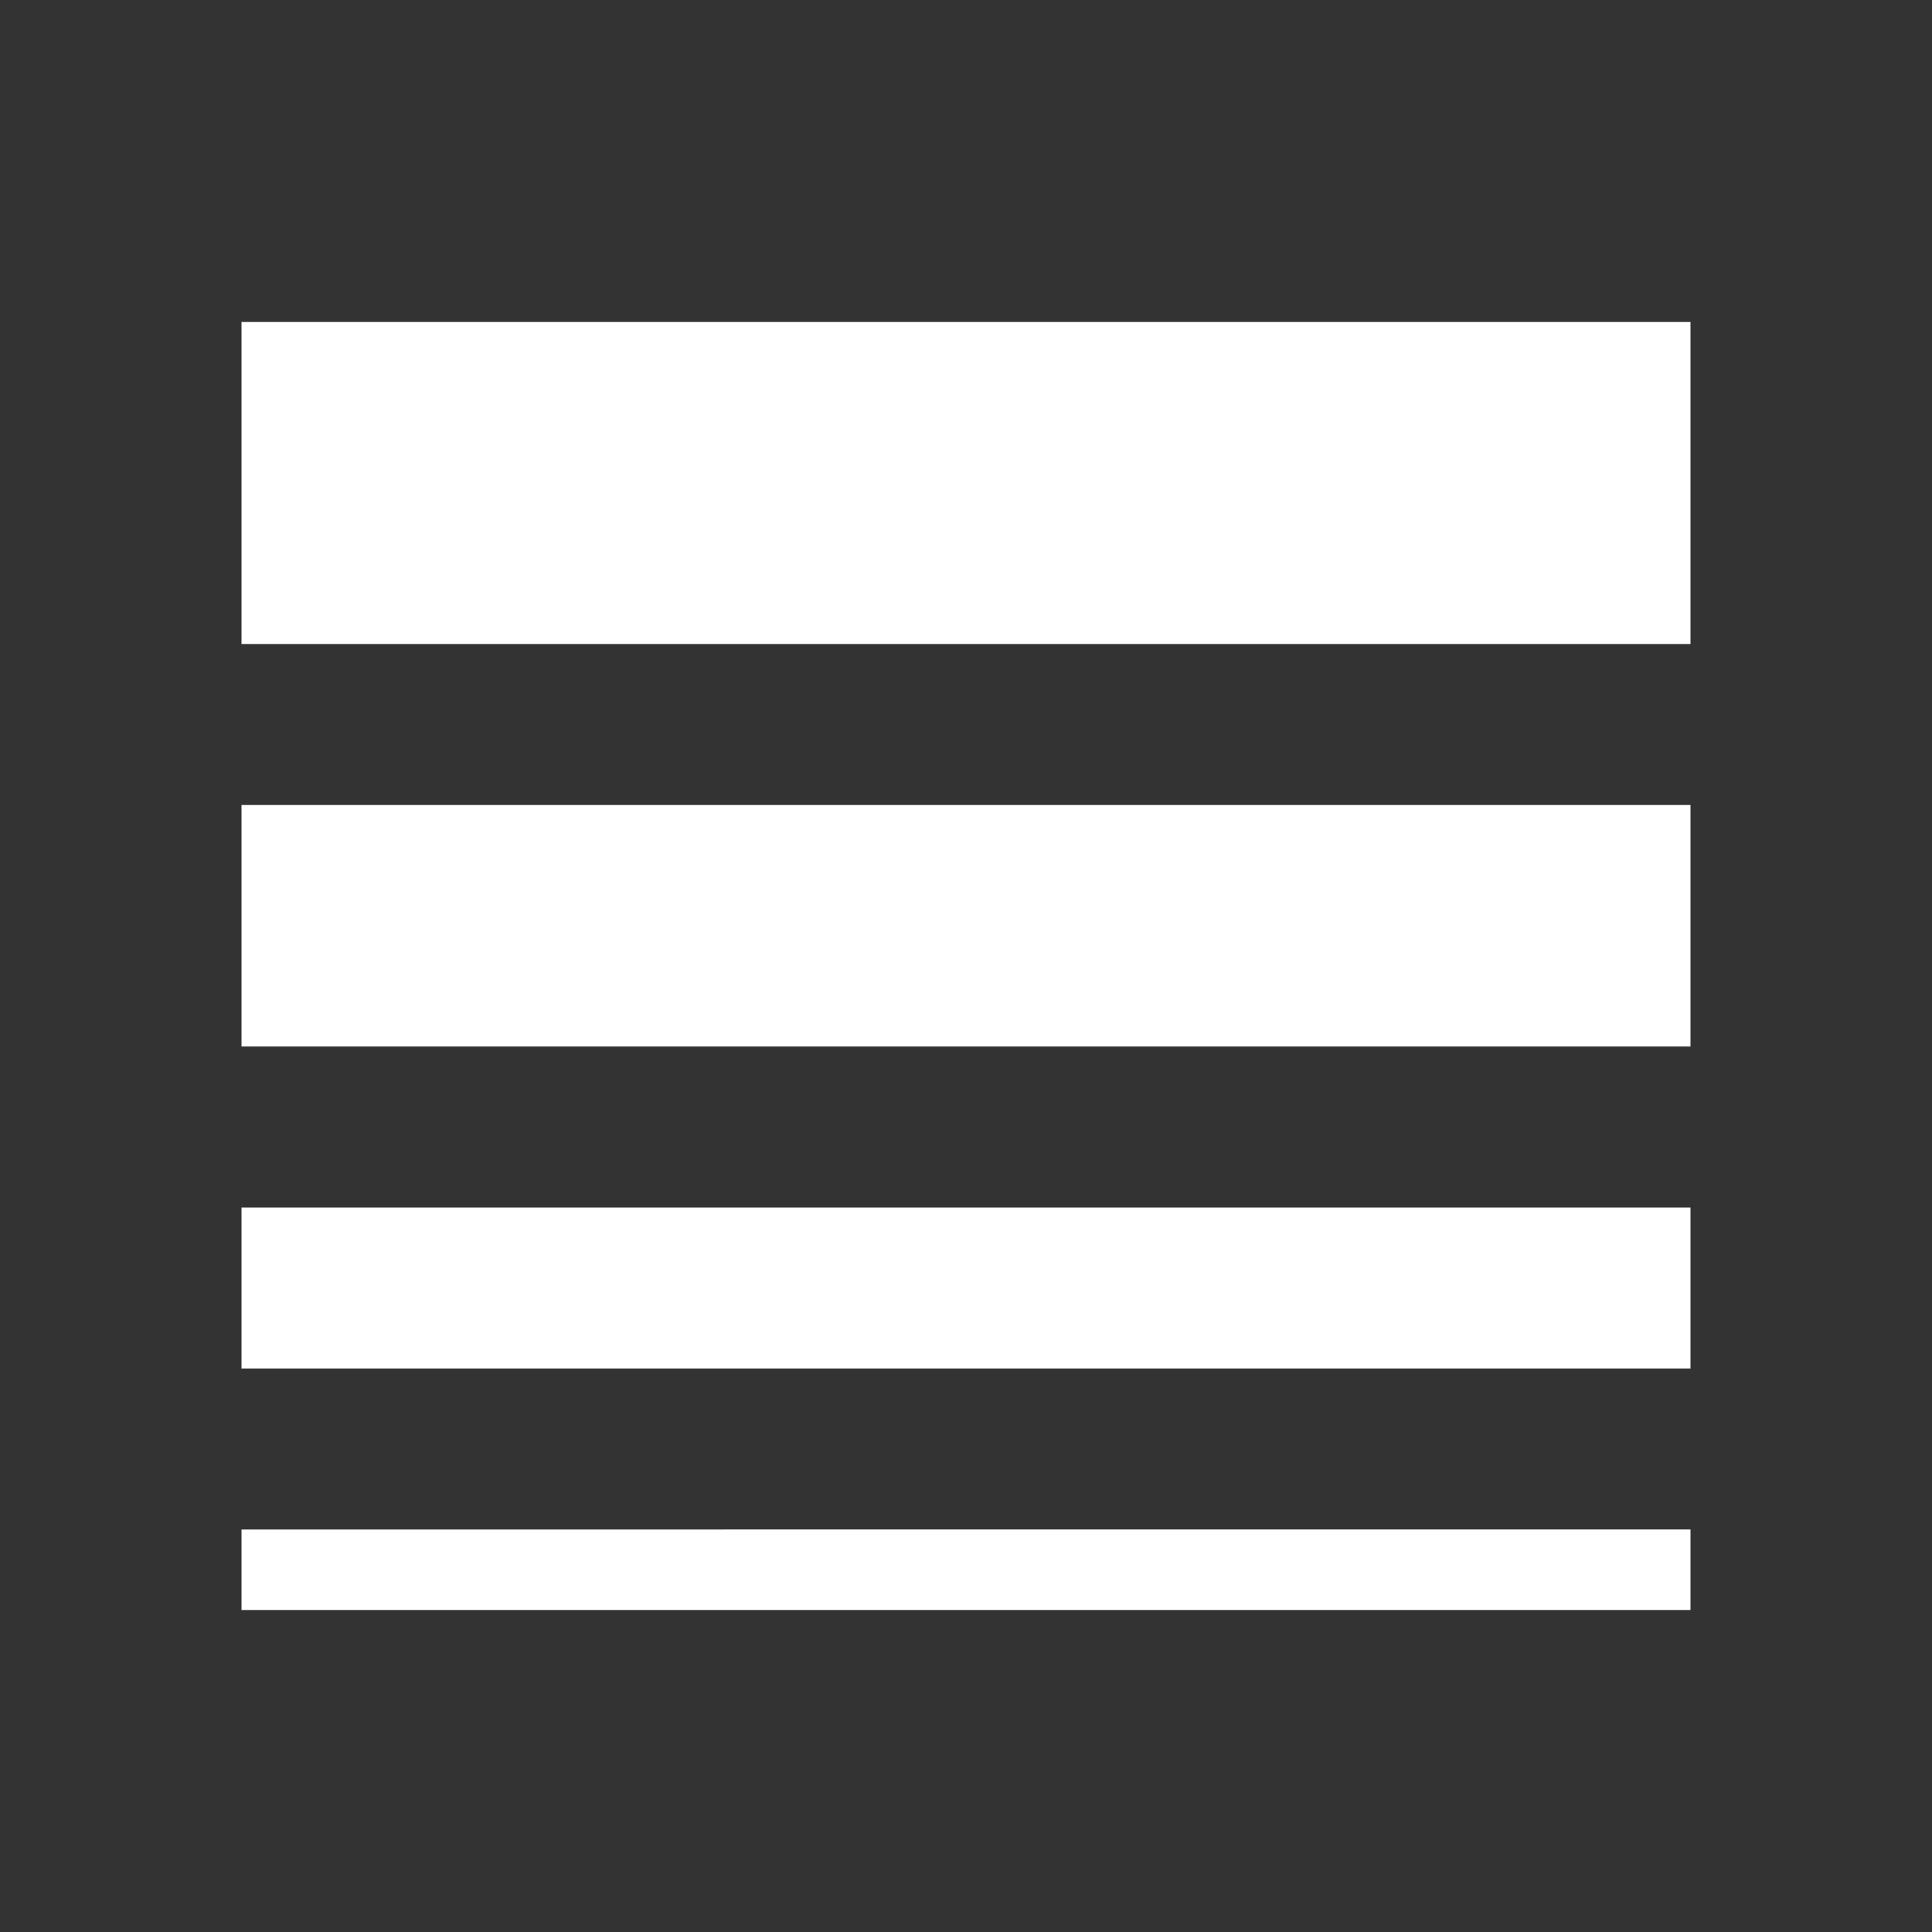 <svg xmlns="http://www.w3.org/2000/svg" enable-background="new 0 0 24 24" height="24" viewBox="0 0 24 24" width="24" fill="white"><rect x="0" y="0" width="24" height="24" fill="#333333" stroke="none"/><g><rect fill="none" height="24" width="24" x="0"/></g><g><g><g><path d="M3,17h18v-2H3V17z M3,20h18v-1H3V20z M3,13h18v-3H3V13z M3,4v4h18V4H3z"/></g></g></g></svg>